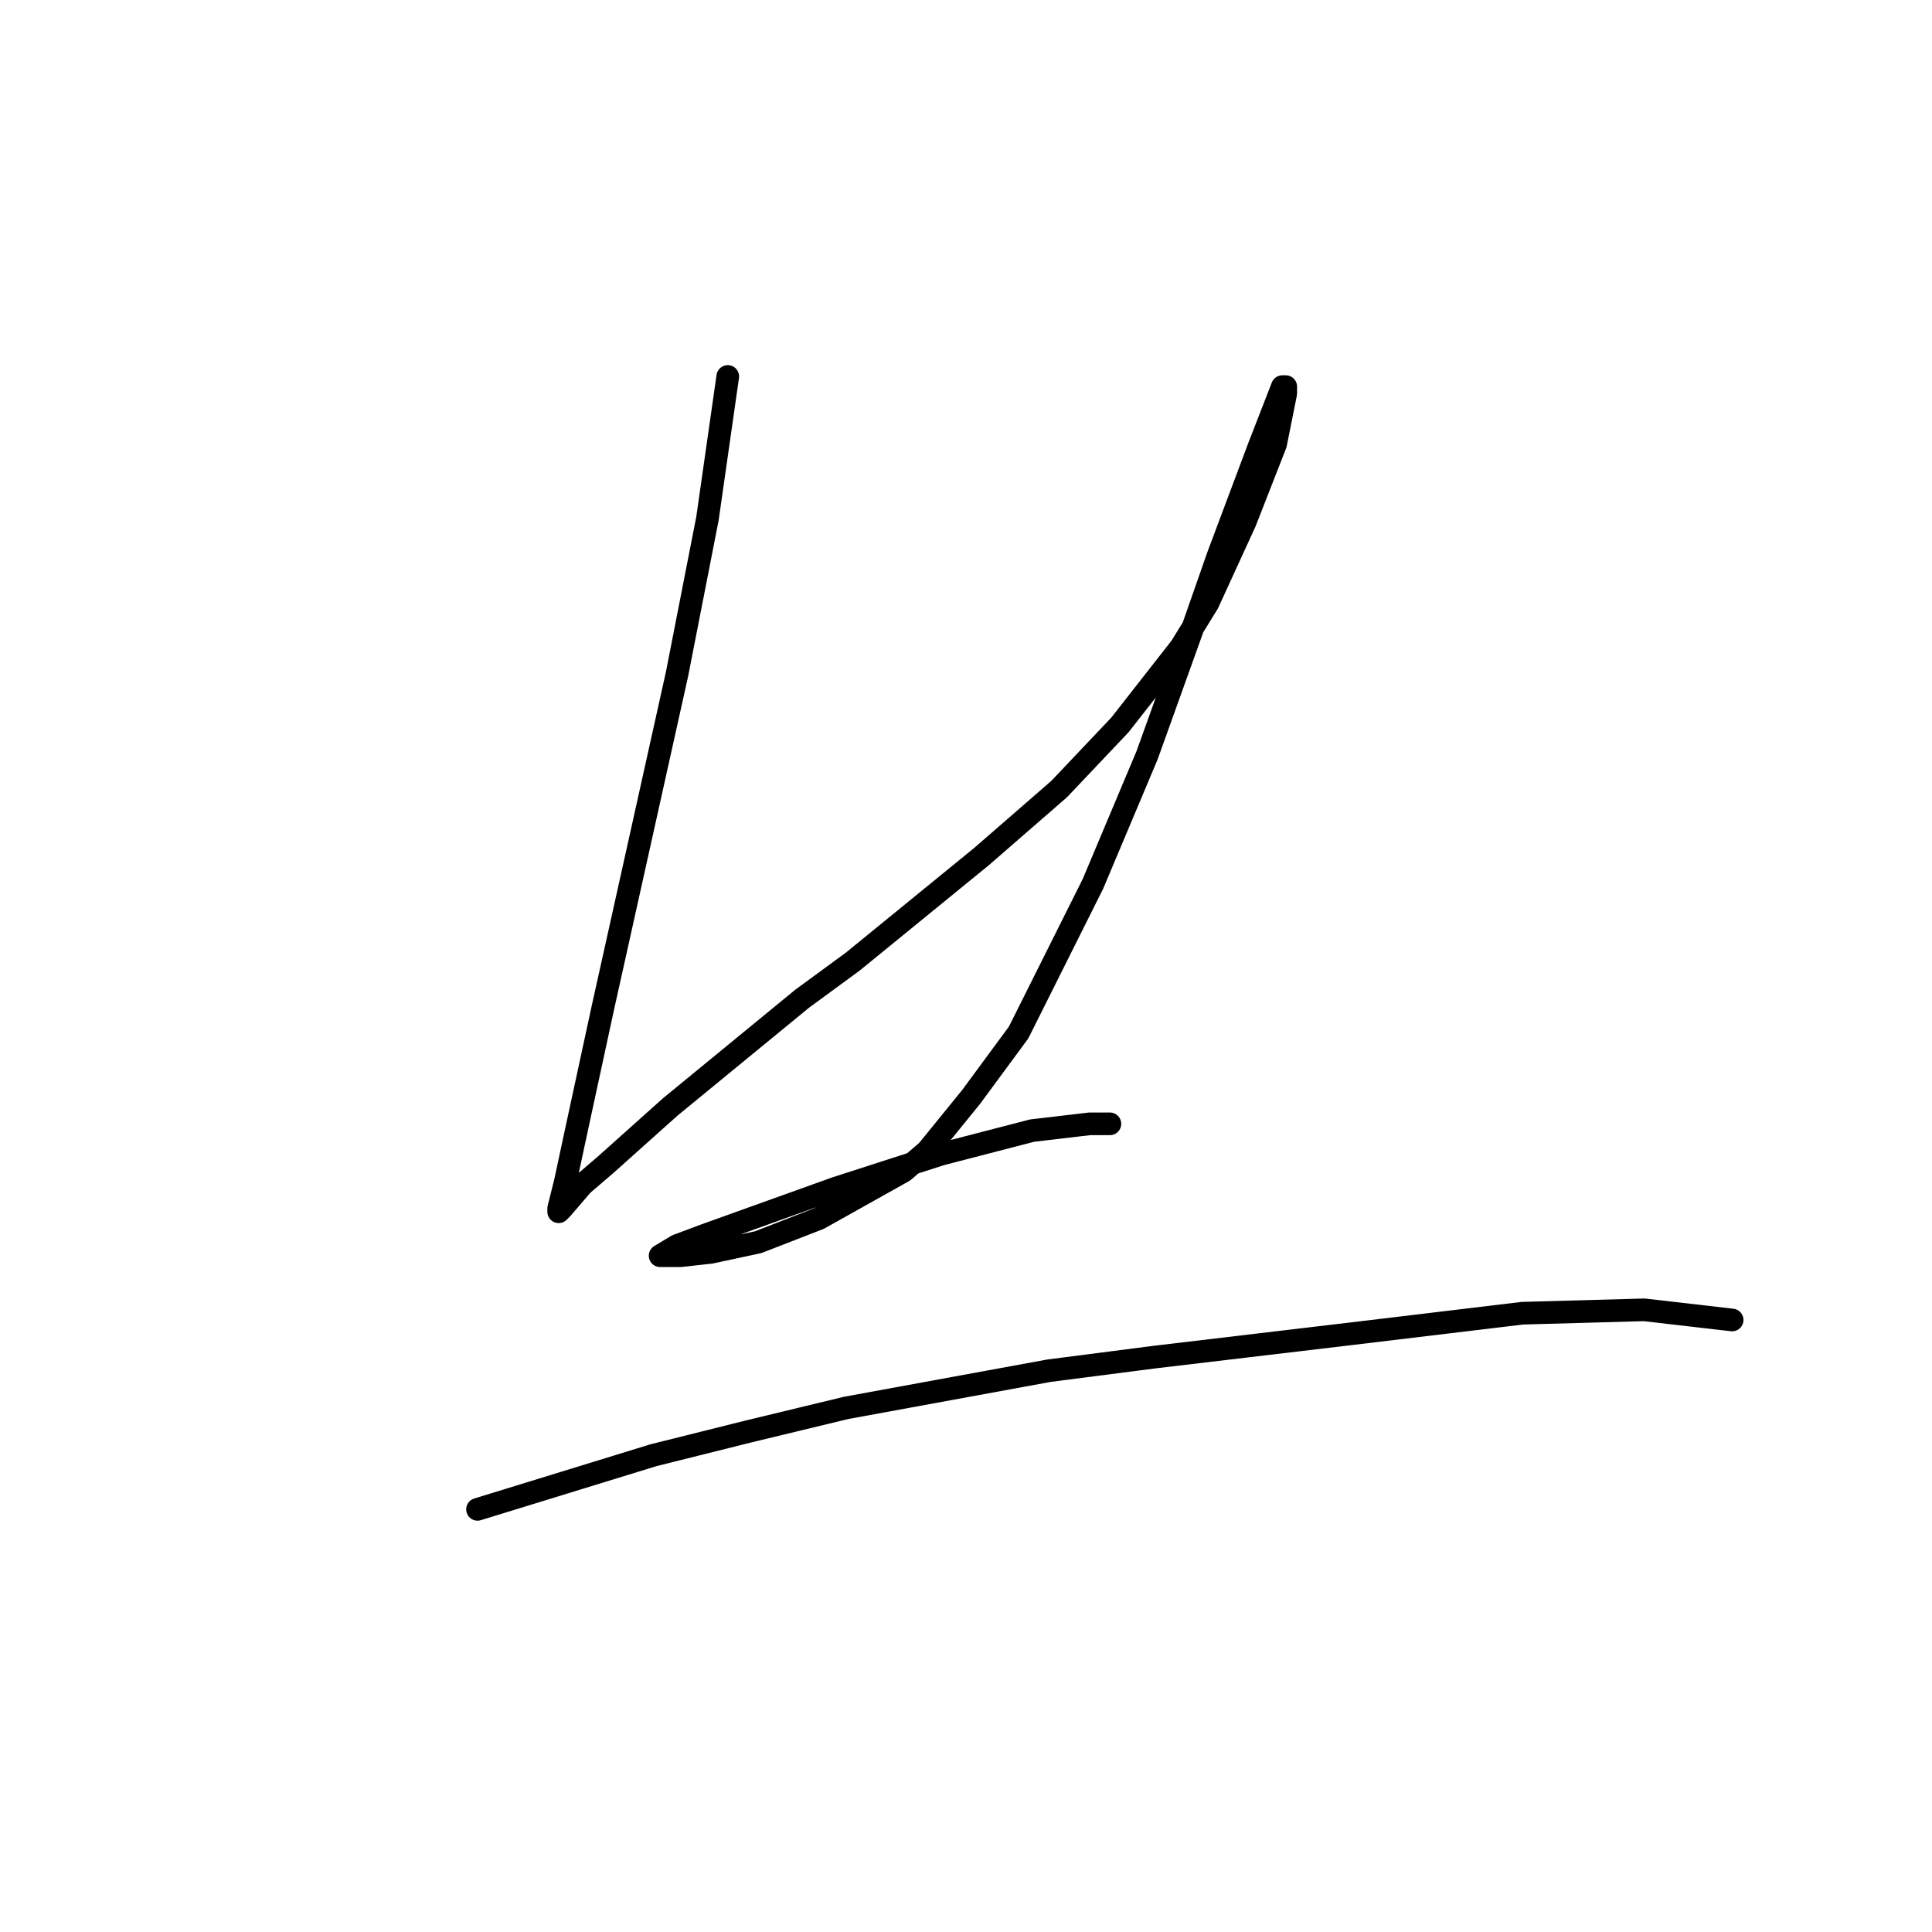 <?xml version="1.0" standalone="no"?>
    <svg width="256" height="256" xmlns="http://www.w3.org/2000/svg" version="1.1">
    <polyline stroke="black" stroke-width="3" stroke-linecap="round" fill="transparent" stroke-linejoin="round" points="96.432 49.883 95.088 59.294 93.743 68.704 89.71 89.316 81.645 125.612 79.852 133.678 76.267 150.258 74.923 156.531 74.027 160.116 74.027 160.564 74.475 160.116 77.164 156.98 80.3 154.291 88.814 146.673 106.29 132.334 113.012 127.405 130.039 113.514 140.346 104.552 148.412 96.038 156.477 85.731 160.062 79.906 164.991 69.152 169.024 58.845 169.472 56.605 170.369 52.124 170.369 51.228 169.92 51.228 166.784 59.294 161.406 73.633 158.27 82.595 151.996 100.071 144.827 117.099 134.969 136.815 128.695 145.329 122.87 152.499 119.733 155.187 108.531 161.461 100.465 164.597 94.191 165.942 90.158 166.39 88.814 166.39 87.47 166.39 89.71 165.045 93.295 163.701 110.771 157.428 124.662 152.947 136.761 149.81 144.379 148.914 147.067 148.914 147.067 148.914 " />
        <polyline stroke="black" stroke-width="3" stroke-linecap="round" fill="transparent" stroke-linejoin="round" points="63.272 199.997 74.923 196.412 86.574 192.828 99.12 189.691 112.115 186.554 139.001 181.625 152.893 179.833 179.331 176.696 201.736 174.007 217.867 173.559 229.518 174.904 229.518 174.904 " />
        </svg>